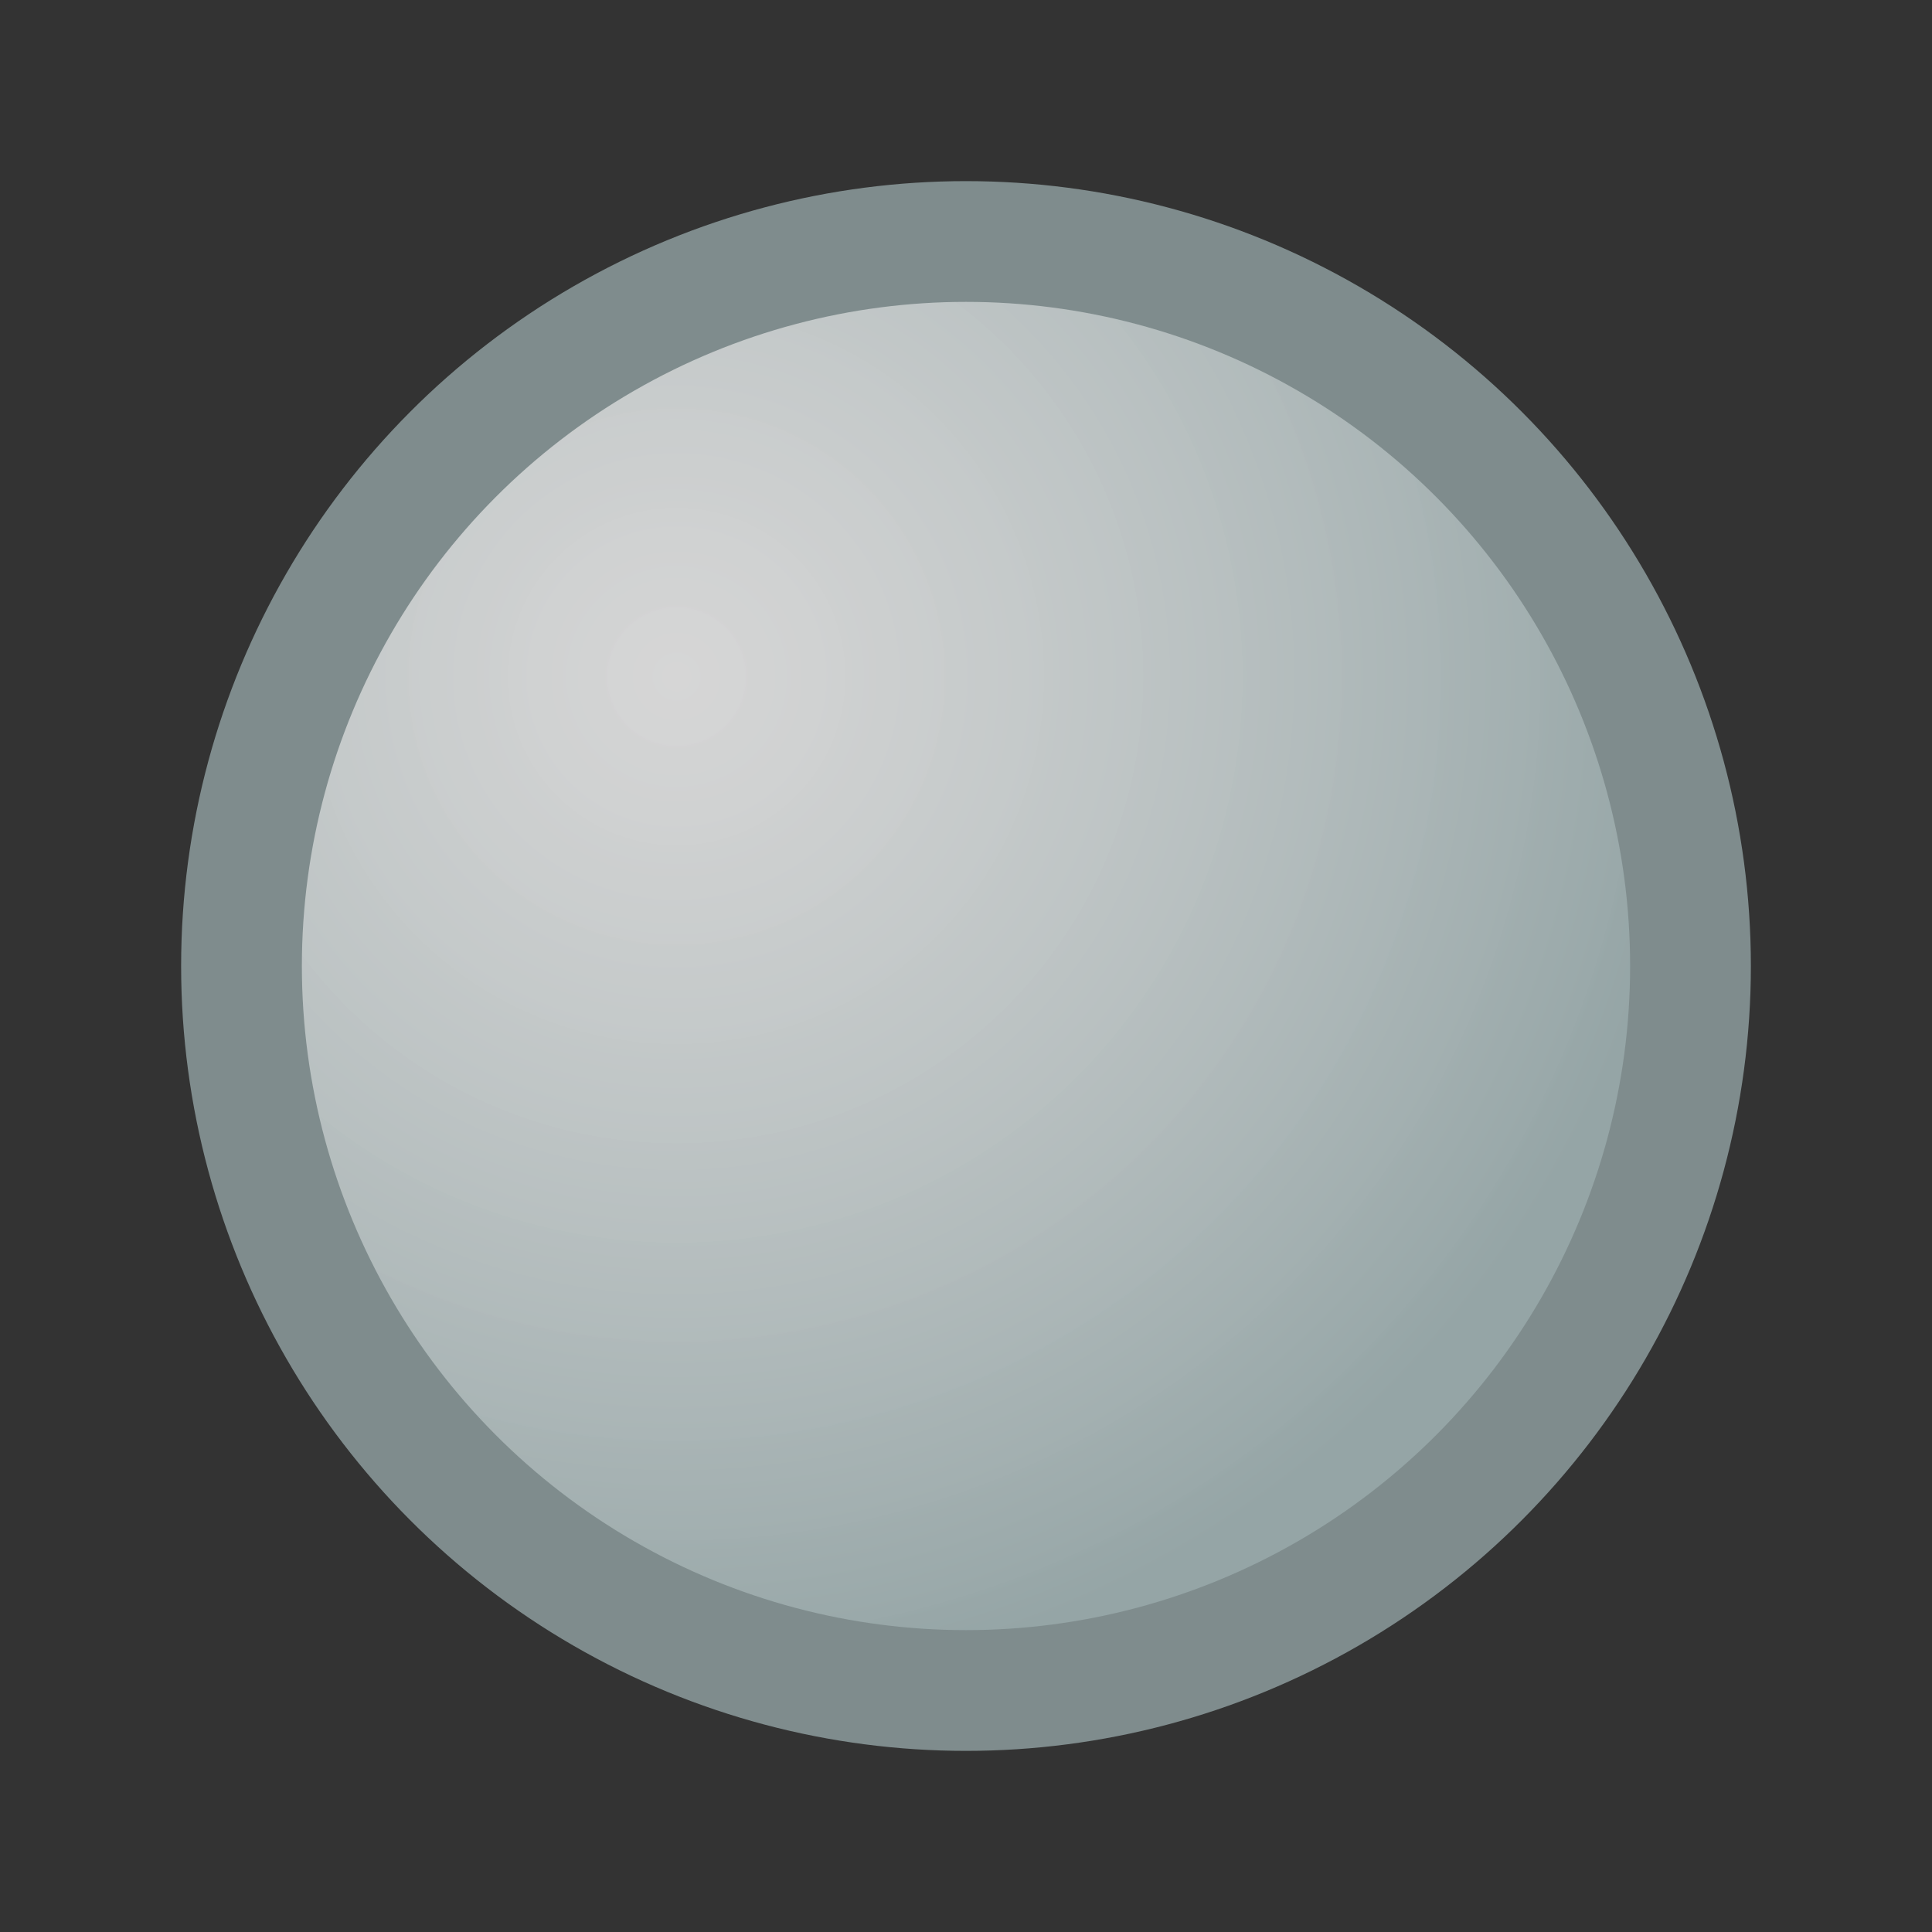 <svg xmlns="http://www.w3.org/2000/svg" width="24" height="24">
  <rect width="100%" height="100%" fill="#333333" stroke="none"/>
  <defs>
    <radialGradient id="grad-grey" cx="30%" cy="30%" r="70%">
      <stop offset="0%" stop-color="#ffffff" stop-opacity="0.8"/>
      <stop offset="100%" stop-color="#95a5a6"/>
    </radialGradient>
  </defs>
  <circle cx="12" cy="12" r="9" fill="url(#grad-grey)" stroke="#7f8c8d" stroke-width="1.5"/>
</svg>
